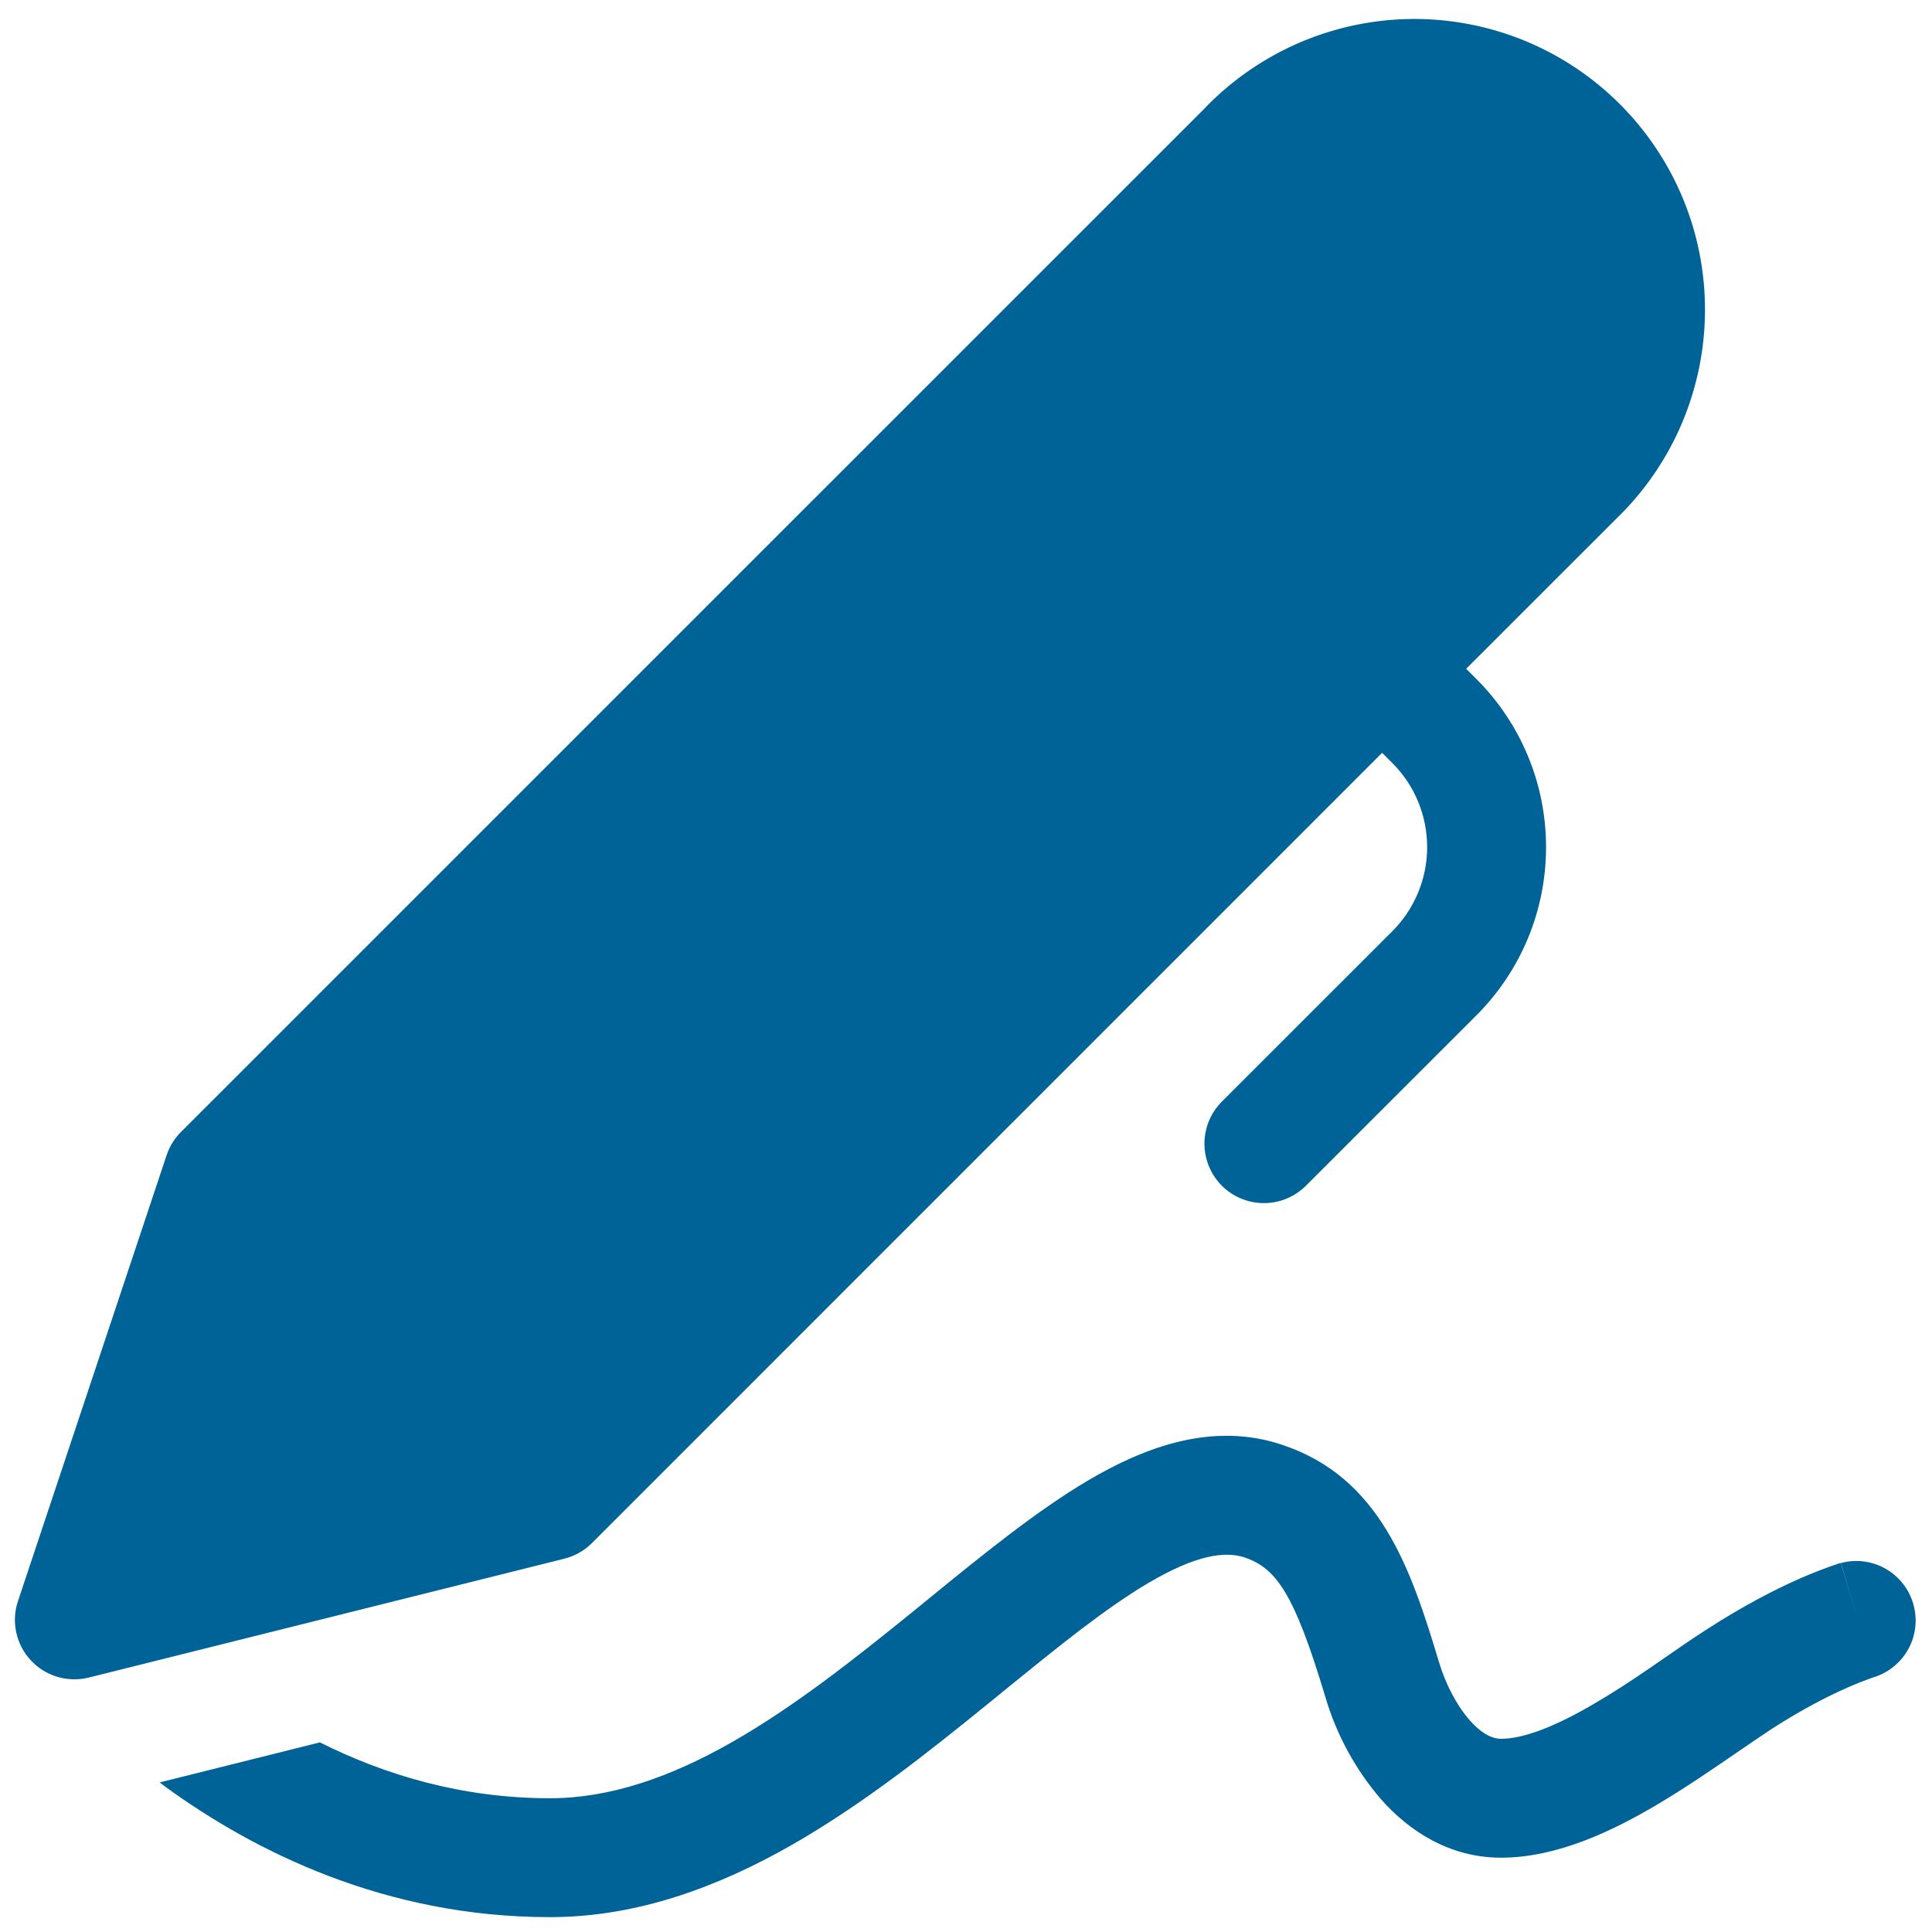 <svg width="26" height="26" viewBox="0 0 26 26" fill="none" xmlns="http://www.w3.org/2000/svg">
<path d="M16.233 1.435C16.595 1.065 17.027 0.77 17.503 0.567C17.98 0.365 18.491 0.259 19.009 0.255C19.527 0.252 20.04 0.352 20.519 0.548C20.998 0.745 21.433 1.035 21.799 1.401C22.165 1.767 22.455 2.202 22.652 2.681C22.849 3.16 22.948 3.673 22.945 4.19C22.942 4.708 22.836 5.22 22.634 5.697C22.432 6.173 22.137 6.605 21.766 6.966L19.731 9L19.869 9.138C20.166 9.435 20.402 9.788 20.563 10.176C20.724 10.564 20.806 10.98 20.806 11.401C20.806 11.821 20.724 12.237 20.563 12.626C20.402 13.014 20.166 13.367 19.869 13.664L17.565 15.966C17.414 16.112 17.212 16.193 17.002 16.191C16.792 16.189 16.592 16.105 16.443 15.957C16.295 15.808 16.211 15.608 16.209 15.398C16.207 15.188 16.288 14.986 16.433 14.835L18.738 12.531C19.038 12.231 19.206 11.824 19.206 11.4C19.206 10.976 19.038 10.569 18.738 10.269L18.6 10.131L7.966 20.766C7.863 20.869 7.735 20.941 7.594 20.976L1.194 22.576C1.055 22.61 0.909 22.607 0.772 22.566C0.634 22.525 0.511 22.448 0.414 22.343C0.316 22.238 0.249 22.108 0.219 21.969C0.188 21.829 0.196 21.683 0.242 21.547L2.242 15.547C2.281 15.43 2.346 15.323 2.434 15.235L16.235 1.435H16.233Z" fill="#006397"/>
<path d="M2.229 24.048C2.202 24.028 2.175 24.008 2.149 23.987L4.305 23.448C5.166 23.88 6.206 24.2 7.4 24.2C8.211 24.2 9.022 23.917 9.854 23.443C10.69 22.966 11.493 22.331 12.296 21.68L12.504 21.51C13.216 20.93 13.947 20.334 14.643 19.923C15.398 19.478 16.314 19.128 17.253 19.443C18.568 19.88 18.982 21.09 19.366 22.371C19.454 22.664 19.605 22.954 19.782 23.154C19.96 23.354 20.102 23.4 20.2 23.4C20.499 23.4 20.93 23.238 21.475 22.915C21.821 22.712 22.12 22.506 22.416 22.301C22.597 22.174 22.777 22.051 22.965 21.93C23.474 21.6 23.912 21.379 24.229 21.24C24.391 21.169 24.557 21.105 24.725 21.048L24.757 21.038L24.77 21.035L24.774 21.034L25 21.802L24.776 21.034C24.977 20.98 25.191 21.008 25.373 21.11C25.554 21.213 25.689 21.382 25.747 21.581C25.806 21.781 25.785 21.996 25.688 22.18C25.59 22.365 25.425 22.504 25.227 22.568L25.216 22.571L25.152 22.594C25.058 22.628 24.965 22.665 24.873 22.706C24.625 22.814 24.265 22.994 23.835 23.272C23.723 23.346 23.578 23.445 23.414 23.557C23.081 23.786 22.67 24.069 22.288 24.293C21.709 24.635 20.96 25 20.2 25C19.496 25 18.952 24.629 18.587 24.216C18.24 23.813 17.983 23.341 17.834 22.83C17.413 21.429 17.171 21.102 16.745 20.958C16.486 20.874 16.101 20.922 15.456 21.302C14.87 21.648 14.233 22.166 13.491 22.77L13.304 22.922C12.507 23.57 11.611 24.283 10.646 24.834C9.678 25.384 8.589 25.8 7.4 25.8C5.179 25.8 3.417 24.912 2.229 24.048Z" fill="#006397"/>
</svg>
